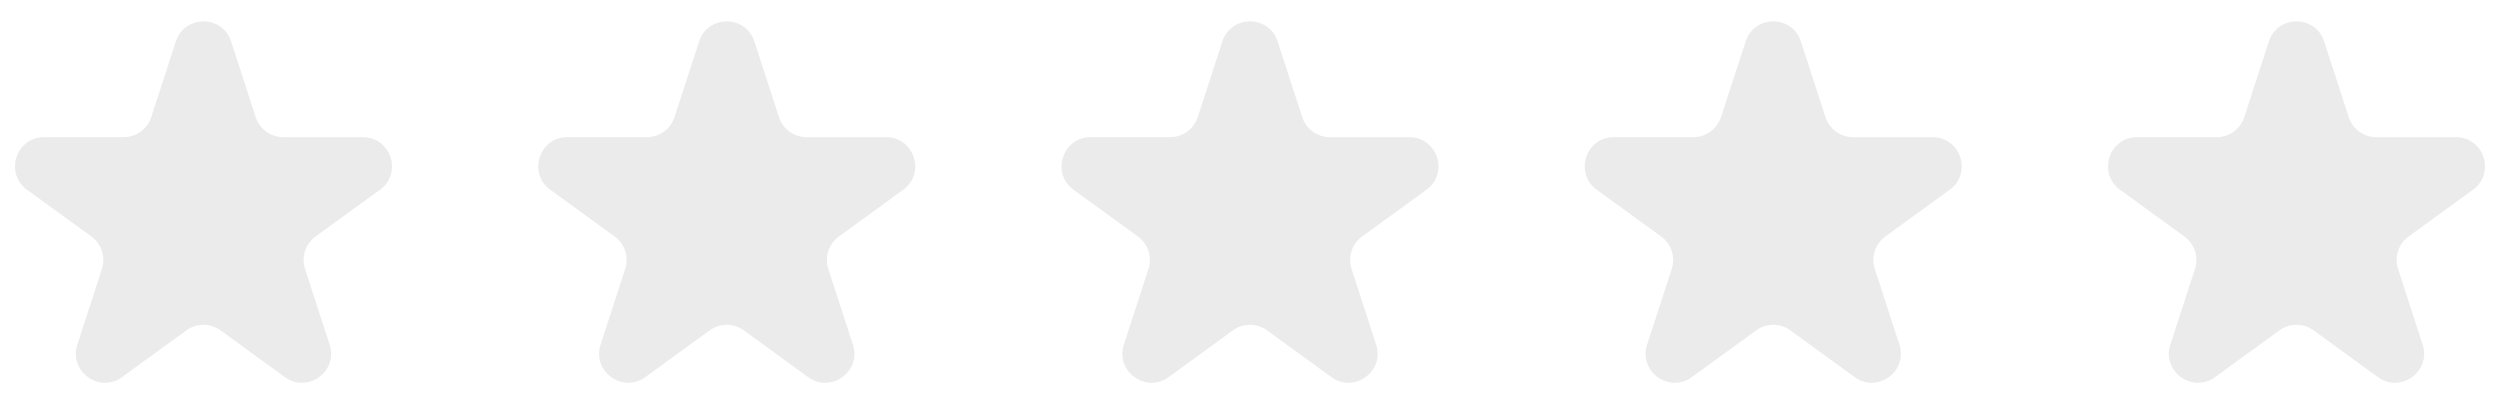 <svg viewBox="0 0 86 14" fill="none" xmlns="http://www.w3.org/2000/svg"><path d="M6.049 1.427c.3-.921 1.603-.921 1.902 0l.845 2.6a1 1 0 0 0 .951.692h2.735c.969 0 1.371 1.24.588 1.809l-2.213 1.607a1 1 0 0 0-.363 1.118l.845 2.601c.3.921-.755 1.688-1.539 1.118l-2.212-1.607a1 1 0 0 0-1.176 0L4.2 12.972c-.784.57-1.838-.197-1.539-1.118l.845-2.6a1 1 0 0 0-.363-1.119L.93 6.528c-.783-.57-.38-1.81.588-1.81h2.735a1 1 0 0 0 .95-.69l.846-2.6ZM24.049 1.427c.3-.921 1.603-.921 1.902 0l.845 2.6a1 1 0 0 0 .951.692h2.735c.969 0 1.371 1.24.588 1.809l-2.213 1.607a1 1 0 0 0-.363 1.118l.845 2.601c.3.921-.755 1.688-1.539 1.118l-2.212-1.607a1 1 0 0 0-1.176 0L22.2 12.972c-.784.57-1.838-.197-1.539-1.118l.845-2.6a1 1 0 0 0-.363-1.119L18.93 6.528c-.783-.57-.38-1.81.588-1.81h2.735a1 1 0 0 0 .95-.69l.846-2.6ZM42.049 1.427c.3-.921 1.603-.921 1.902 0l.845 2.6a1 1 0 0 0 .951.692h2.735c.968 0 1.371 1.24.588 1.809l-2.213 1.607a1 1 0 0 0-.363 1.118l.845 2.601c.3.921-.755 1.688-1.539 1.118l-2.212-1.607a1 1 0 0 0-1.176 0L40.2 12.972c-.784.57-1.838-.197-1.539-1.118l.845-2.6a1 1 0 0 0-.363-1.119L36.93 6.528c-.783-.57-.38-1.81.588-1.81h2.735a1 1 0 0 0 .95-.69l.846-2.6ZM60.049 1.427c.3-.921 1.603-.921 1.902 0l.845 2.6a1 1 0 0 0 .951.692h2.735c.969 0 1.371 1.24.588 1.809l-2.213 1.607a1 1 0 0 0-.363 1.118l.845 2.601c.3.921-.755 1.688-1.539 1.118l-2.212-1.607a1 1 0 0 0-1.176 0L58.2 12.972c-.784.57-1.838-.197-1.539-1.118l.845-2.6a1 1 0 0 0-.363-1.119L54.93 6.528c-.783-.57-.38-1.81.588-1.81h2.735a1 1 0 0 0 .95-.69l.846-2.6ZM78.049 1.427c.3-.921 1.603-.921 1.902 0l.845 2.6a1 1 0 0 0 .951.692h2.735c.969 0 1.371 1.24.588 1.809l-2.213 1.607a1 1 0 0 0-.363 1.118l.845 2.601c.3.921-.755 1.688-1.539 1.118l-2.212-1.607a1 1 0 0 0-1.176 0L76.2 12.972c-.784.57-1.838-.197-1.539-1.118l.845-2.6a1 1 0 0 0-.363-1.119L72.93 6.528c-.783-.57-.38-1.81.588-1.81h2.735a1 1 0 0 0 .95-.69l.846-2.6Z" fill="#D9D9D9" fill-opacity=".5"/></svg>